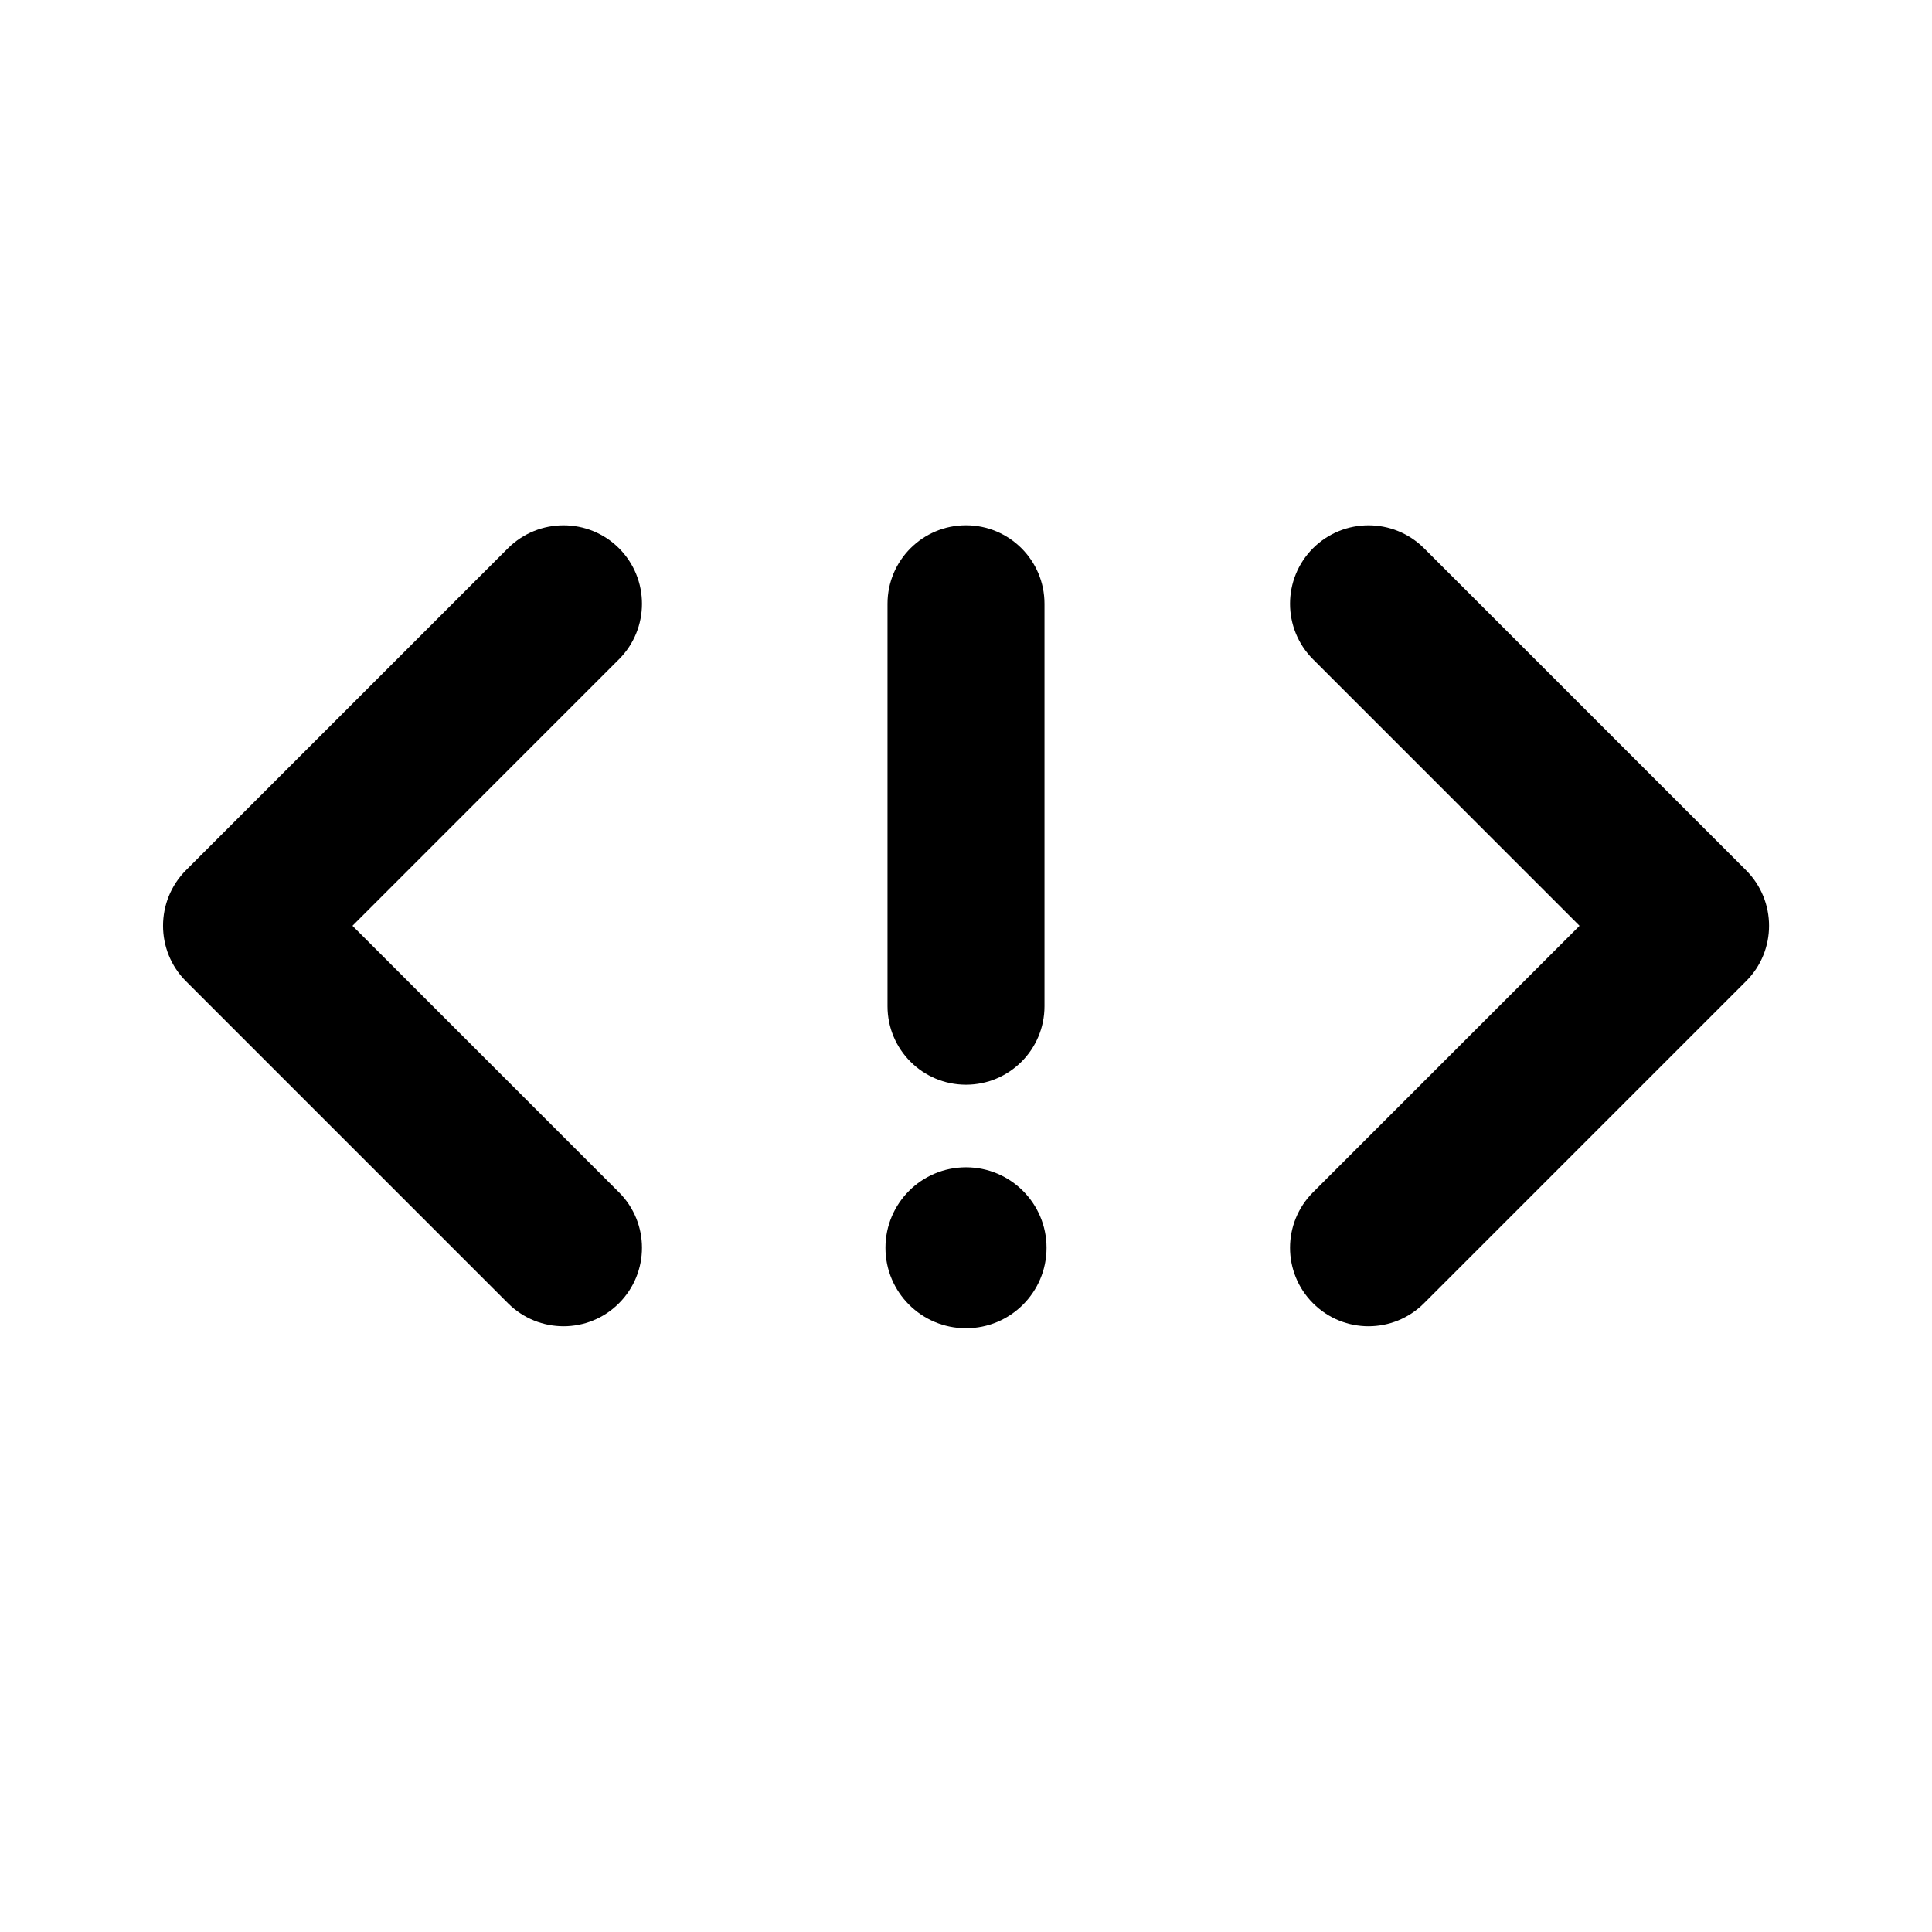 <svg width="16" height="16" viewBox="0 0 16 16" fill="none" xmlns="http://www.w3.org/2000/svg">
<path d="M8.65 5C8.65 4.641 8.359 4.35 8 4.35C7.641 4.35 7.35 4.641 7.35 5V8.333C7.35 8.692 7.641 8.983 8 8.983C8.359 8.983 8.65 8.692 8.65 8.333V5Z" fill="black"/>
<path d="M8 11C8.368 11 8.667 10.702 8.667 10.334C8.667 9.965 8.368 9.667 8 9.667C7.632 9.667 7.333 9.965 7.333 10.334C7.333 10.702 7.632 11 8 11Z" fill="black"/>
<path d="M5.126 4.54C5.38 4.794 5.38 5.206 5.126 5.46L2.919 7.667L5.126 9.874C5.38 10.128 5.38 10.539 5.126 10.793C4.873 11.047 4.461 11.047 4.207 10.793L1.54 8.126C1.287 7.873 1.287 7.461 1.54 7.207L4.207 4.54C4.461 4.287 4.873 4.287 5.126 4.54Z" fill="black"/>
<path d="M13.081 7.667L10.874 5.46C10.62 5.206 10.62 4.794 10.874 4.54C11.128 4.287 11.539 4.287 11.793 4.54L14.46 7.207C14.714 7.461 14.714 7.873 14.46 8.126L11.793 10.793C11.539 11.047 11.128 11.047 10.874 10.793C10.62 10.539 10.62 10.128 10.874 9.874L13.081 7.667Z" fill="black"/>
</svg>
